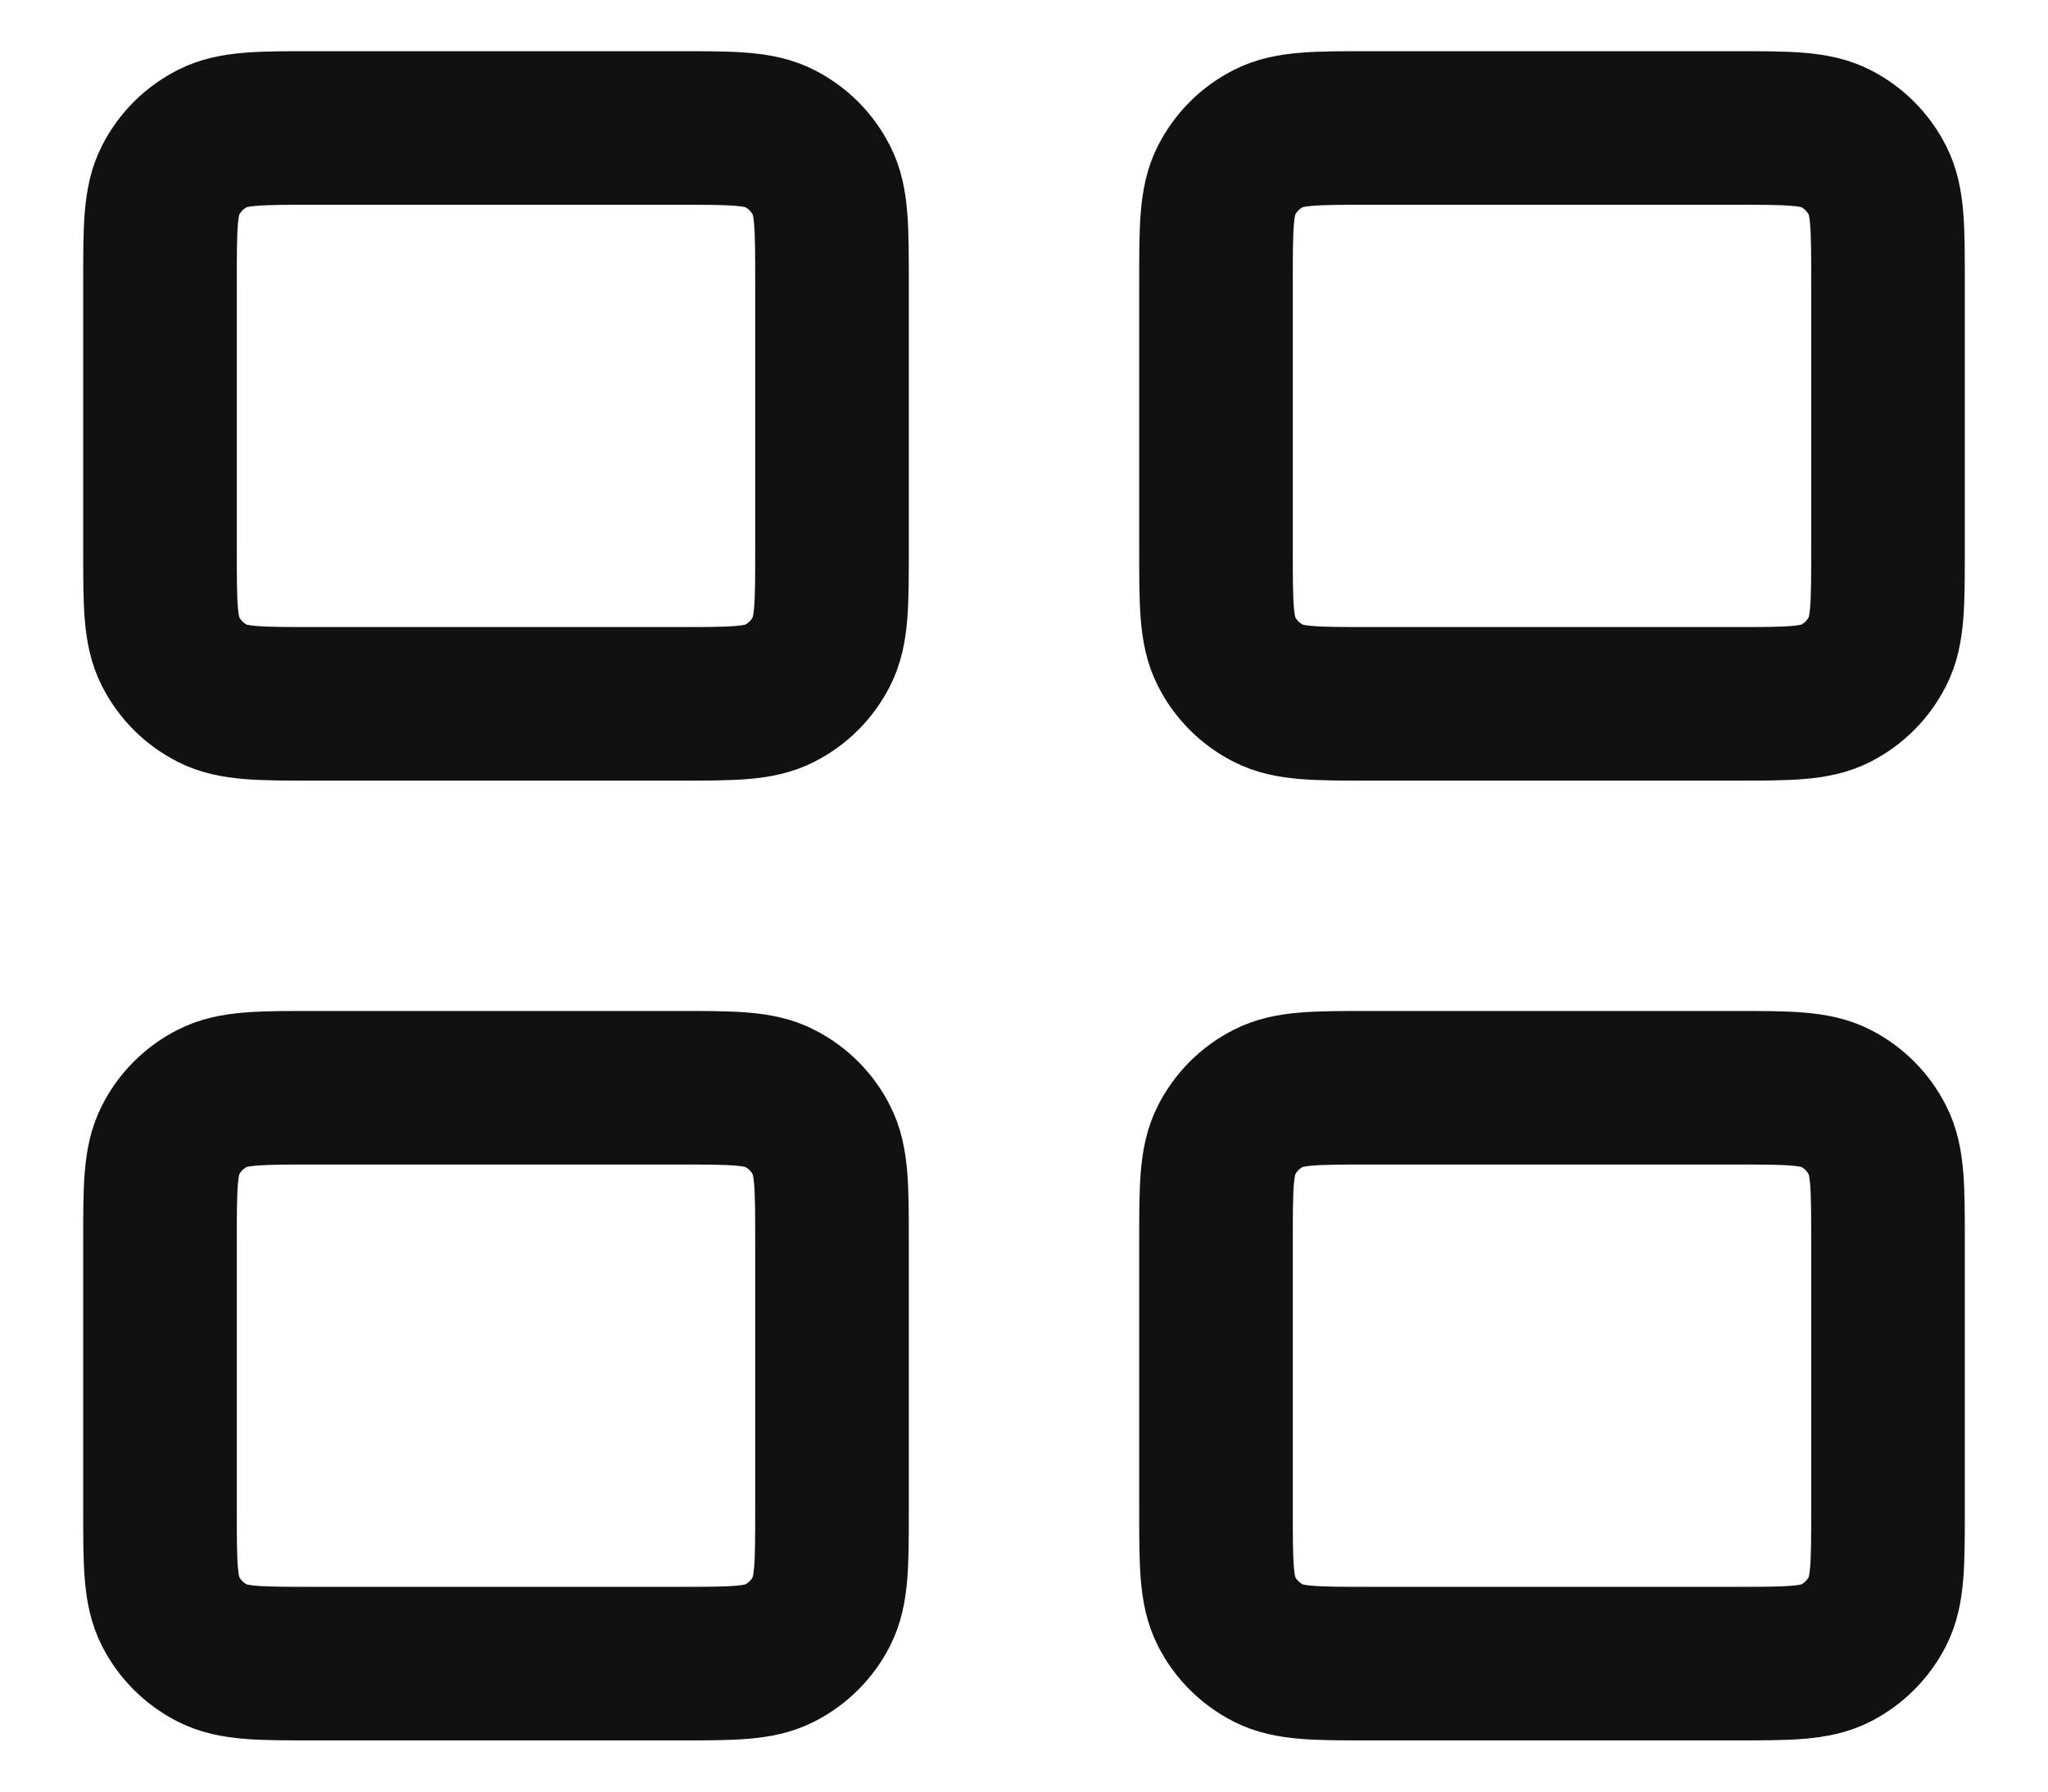 <svg width="16" height="14" viewBox="0 0 16 14" fill="none" xmlns="http://www.w3.org/2000/svg">
<path d="M13.55 8.5H10.7C10.28 8.5 10.07 8.5 9.91 8.582C9.768 8.654 9.654 8.768 9.582 8.91C9.5 9.07 9.5 9.28 9.5 9.7V11.8C9.5 12.22 9.5 12.43 9.582 12.591C9.654 12.732 9.768 12.846 9.91 12.918C10.07 13 10.28 13 10.7 13H13.55C13.97 13 14.18 13 14.341 12.918C14.482 12.846 14.596 12.732 14.668 12.591C14.75 12.43 14.75 12.22 14.75 11.8V9.7C14.75 9.28 14.75 9.07 14.668 8.91C14.596 8.768 14.482 8.654 14.341 8.582C14.18 8.5 13.97 8.5 13.55 8.5Z" stroke="#111111" stroke-width="1.2" stroke-linecap="round" stroke-linejoin="round"/>
<path d="M5.3 1H2.45C2.03 1 1.82 1 1.66 1.082C1.518 1.154 1.404 1.268 1.332 1.41C1.25 1.57 1.25 1.78 1.25 2.2V4.3C1.25 4.72 1.25 4.93 1.332 5.09C1.404 5.232 1.518 5.346 1.66 5.418C1.82 5.5 2.03 5.5 2.45 5.5H5.3C5.72 5.5 5.93 5.5 6.09 5.418C6.232 5.346 6.346 5.232 6.418 5.09C6.5 4.93 6.5 4.72 6.5 4.3V2.2C6.5 1.78 6.5 1.57 6.418 1.41C6.346 1.268 6.232 1.154 6.09 1.082C5.93 1 5.72 1 5.3 1Z" stroke="#111111" stroke-width="1.2" stroke-linecap="round" stroke-linejoin="round"/>
<path d="M13.55 1H10.7C10.28 1 10.07 1 9.91 1.082C9.768 1.154 9.654 1.268 9.582 1.41C9.5 1.57 9.5 1.78 9.5 2.2V4.3C9.5 4.72 9.5 4.93 9.582 5.09C9.654 5.232 9.768 5.346 9.91 5.418C10.07 5.5 10.28 5.5 10.7 5.5H13.55C13.97 5.5 14.18 5.5 14.341 5.418C14.482 5.346 14.596 5.232 14.668 5.09C14.75 4.93 14.75 4.72 14.75 4.3V2.2C14.75 1.78 14.75 1.57 14.668 1.41C14.596 1.268 14.482 1.154 14.341 1.082C14.18 1 13.97 1 13.55 1Z" stroke="#111111" stroke-width="1.2" stroke-linecap="round" stroke-linejoin="round"/>
<path d="M5.3 8.5H2.45C2.03 8.5 1.82 8.5 1.66 8.582C1.518 8.654 1.404 8.768 1.332 8.91C1.25 9.07 1.25 9.28 1.25 9.7V11.8C1.25 12.22 1.25 12.43 1.332 12.591C1.404 12.732 1.518 12.846 1.66 12.918C1.82 13 2.03 13 2.45 13H5.3C5.72 13 5.93 13 6.09 12.918C6.232 12.846 6.346 12.732 6.418 12.591C6.5 12.43 6.5 12.22 6.5 11.8V9.7C6.5 9.28 6.5 9.07 6.418 8.91C6.346 8.768 6.232 8.654 6.09 8.582C5.93 8.5 5.72 8.5 5.3 8.5Z" stroke="#111111" stroke-width="1.2" stroke-linecap="round" stroke-linejoin="round"/>
</svg>
